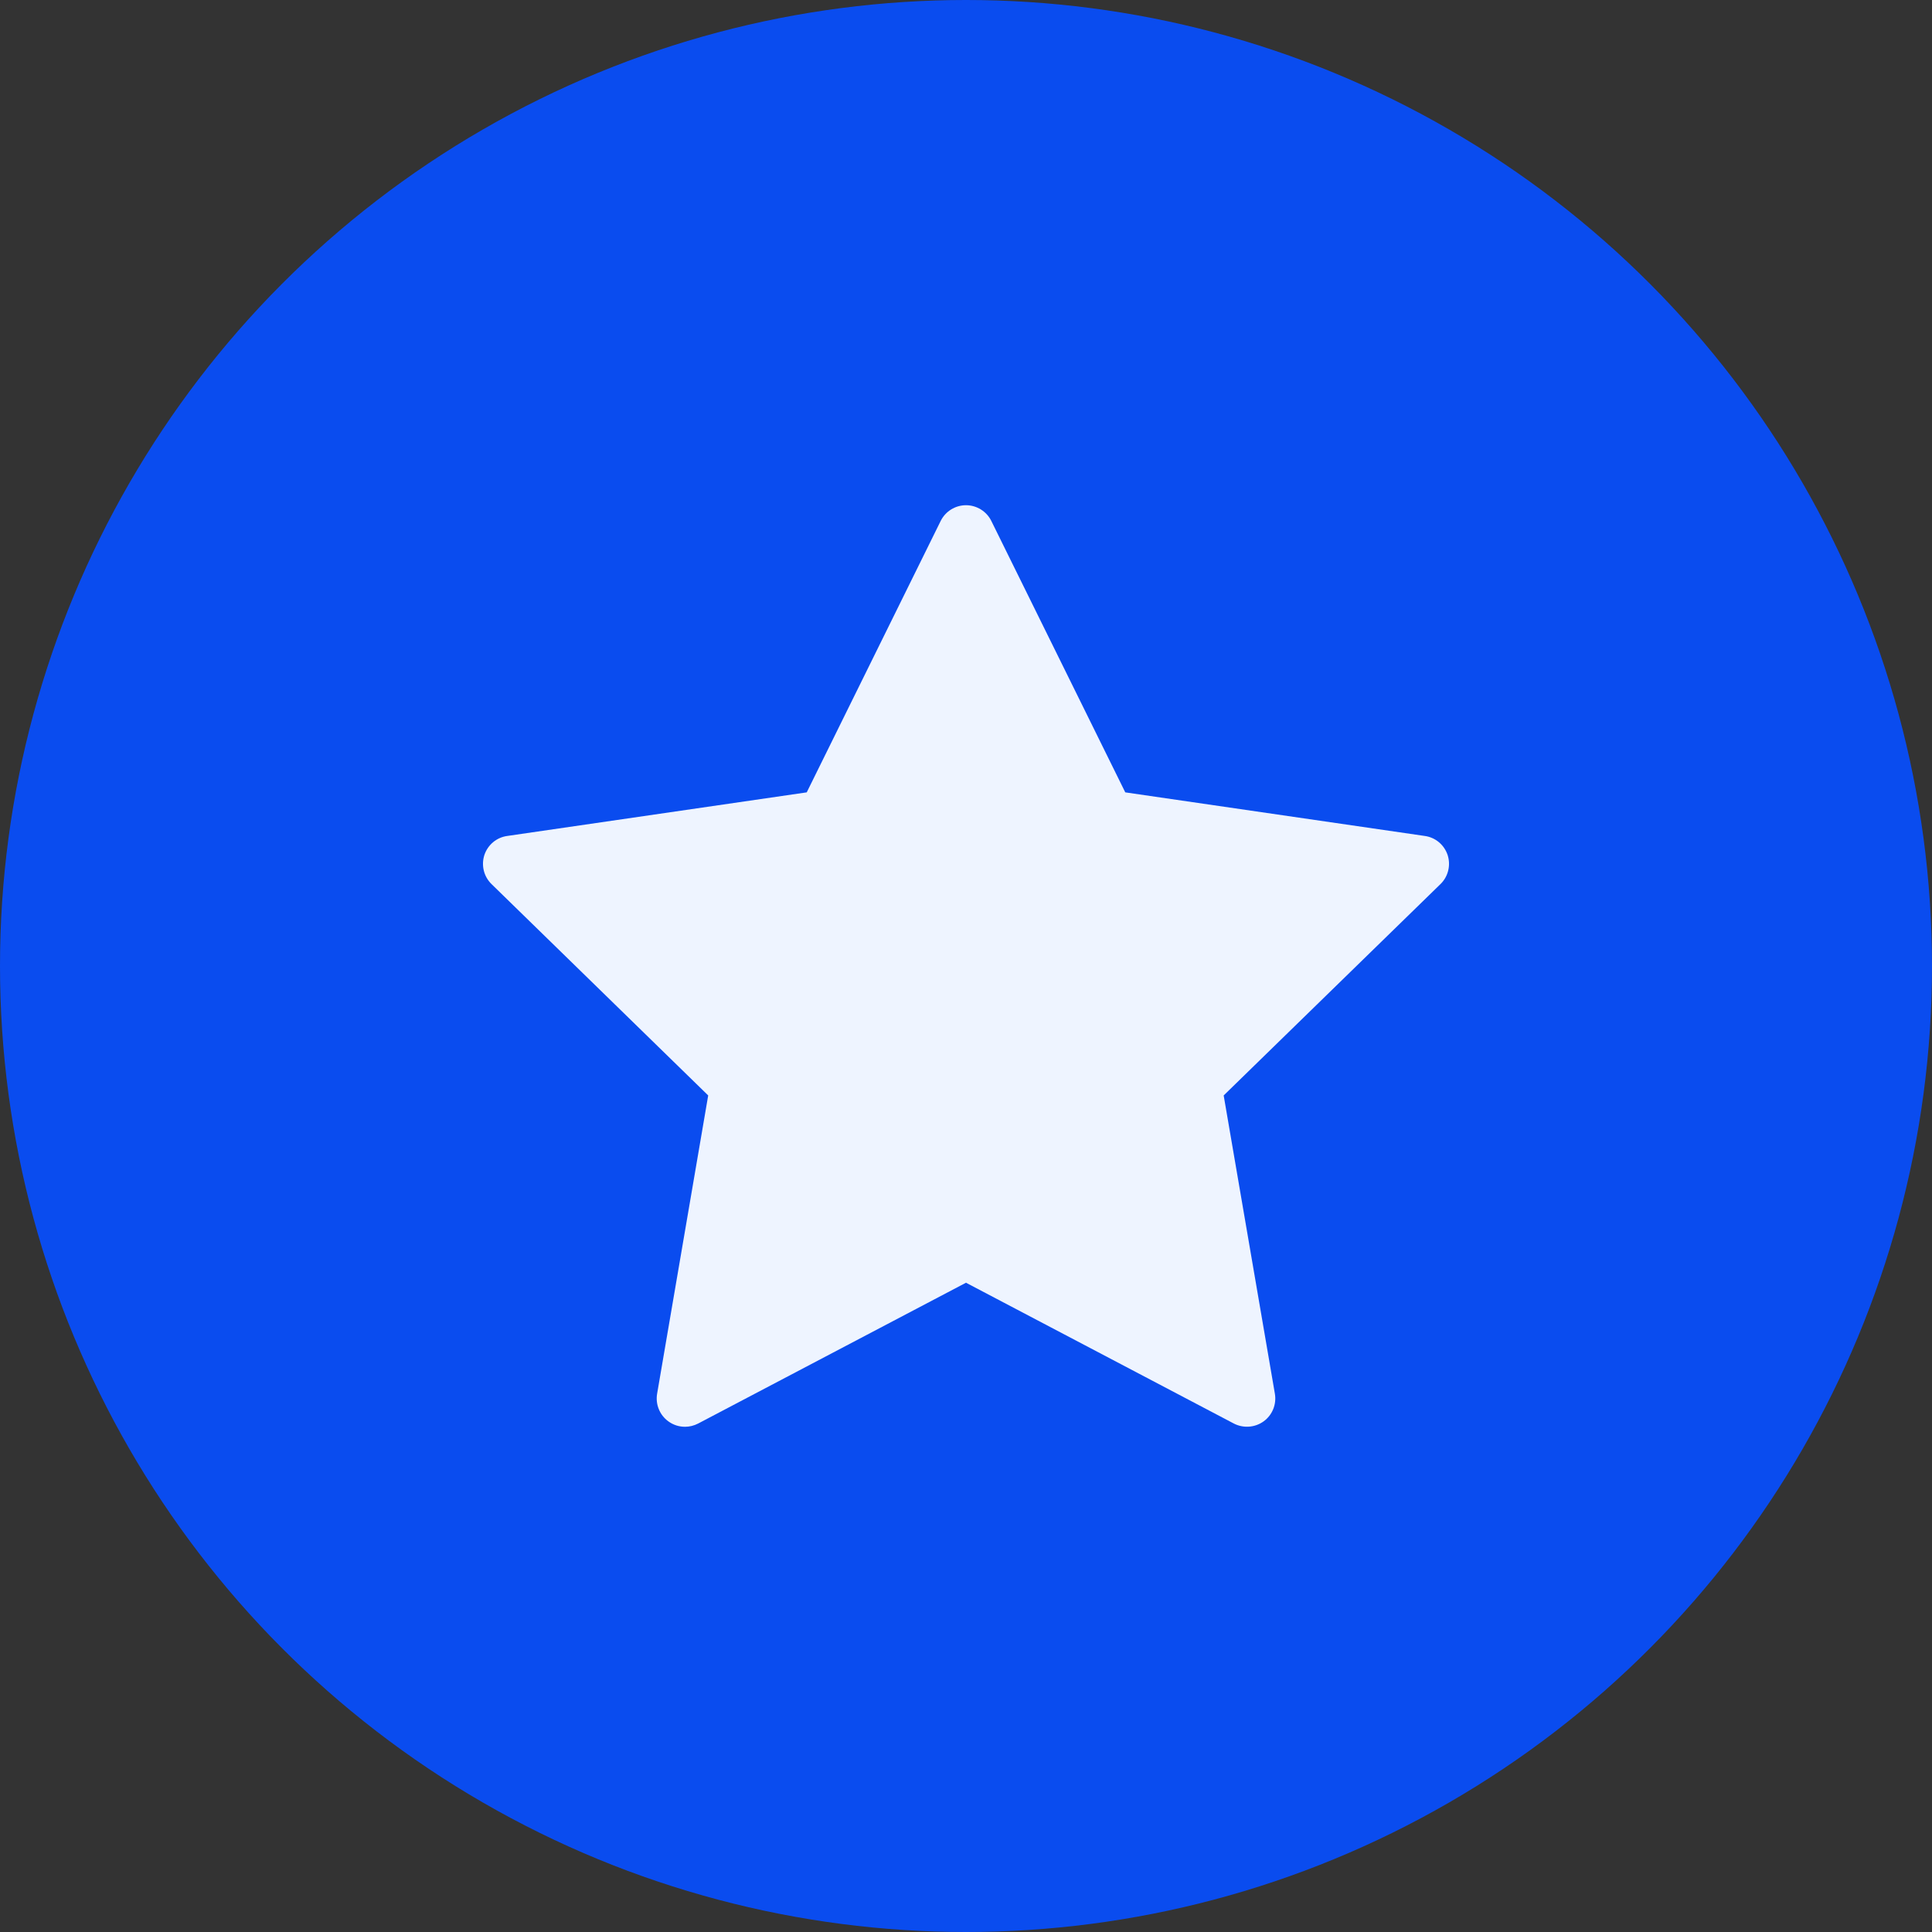 <svg width="16" height="16" viewBox="0 0 16 16" fill="none" xmlns="http://www.w3.org/2000/svg">
<rect x="0" y="0" width="16" height="16" fill="#333333" stroke="none"/>
<circle cx="8" cy="8" r="8" fill="#0A4CEF"/>
<path d="M11.989 7.082C11.961 6.997 11.888 6.935 11.799 6.923L9.319 6.562L8.21 4.315C8.171 4.235 8.089 4.184 8 4.184C7.911 4.184 7.829 4.235 7.79 4.315L6.681 6.562L4.201 6.923C4.112 6.935 4.039 6.997 4.011 7.082C3.984 7.167 4.007 7.26 4.071 7.322L5.865 9.072L5.442 11.542C5.427 11.63 5.463 11.719 5.535 11.771C5.576 11.801 5.624 11.816 5.673 11.816C5.71 11.816 5.747 11.807 5.782 11.789L8 10.623L10.218 11.789C10.297 11.83 10.393 11.823 10.465 11.771C10.537 11.719 10.573 11.63 10.558 11.542L10.134 9.072L11.929 7.322C11.993 7.26 12.016 7.167 11.989 7.082Z" fill="#EEF4FF"/>
</svg>
